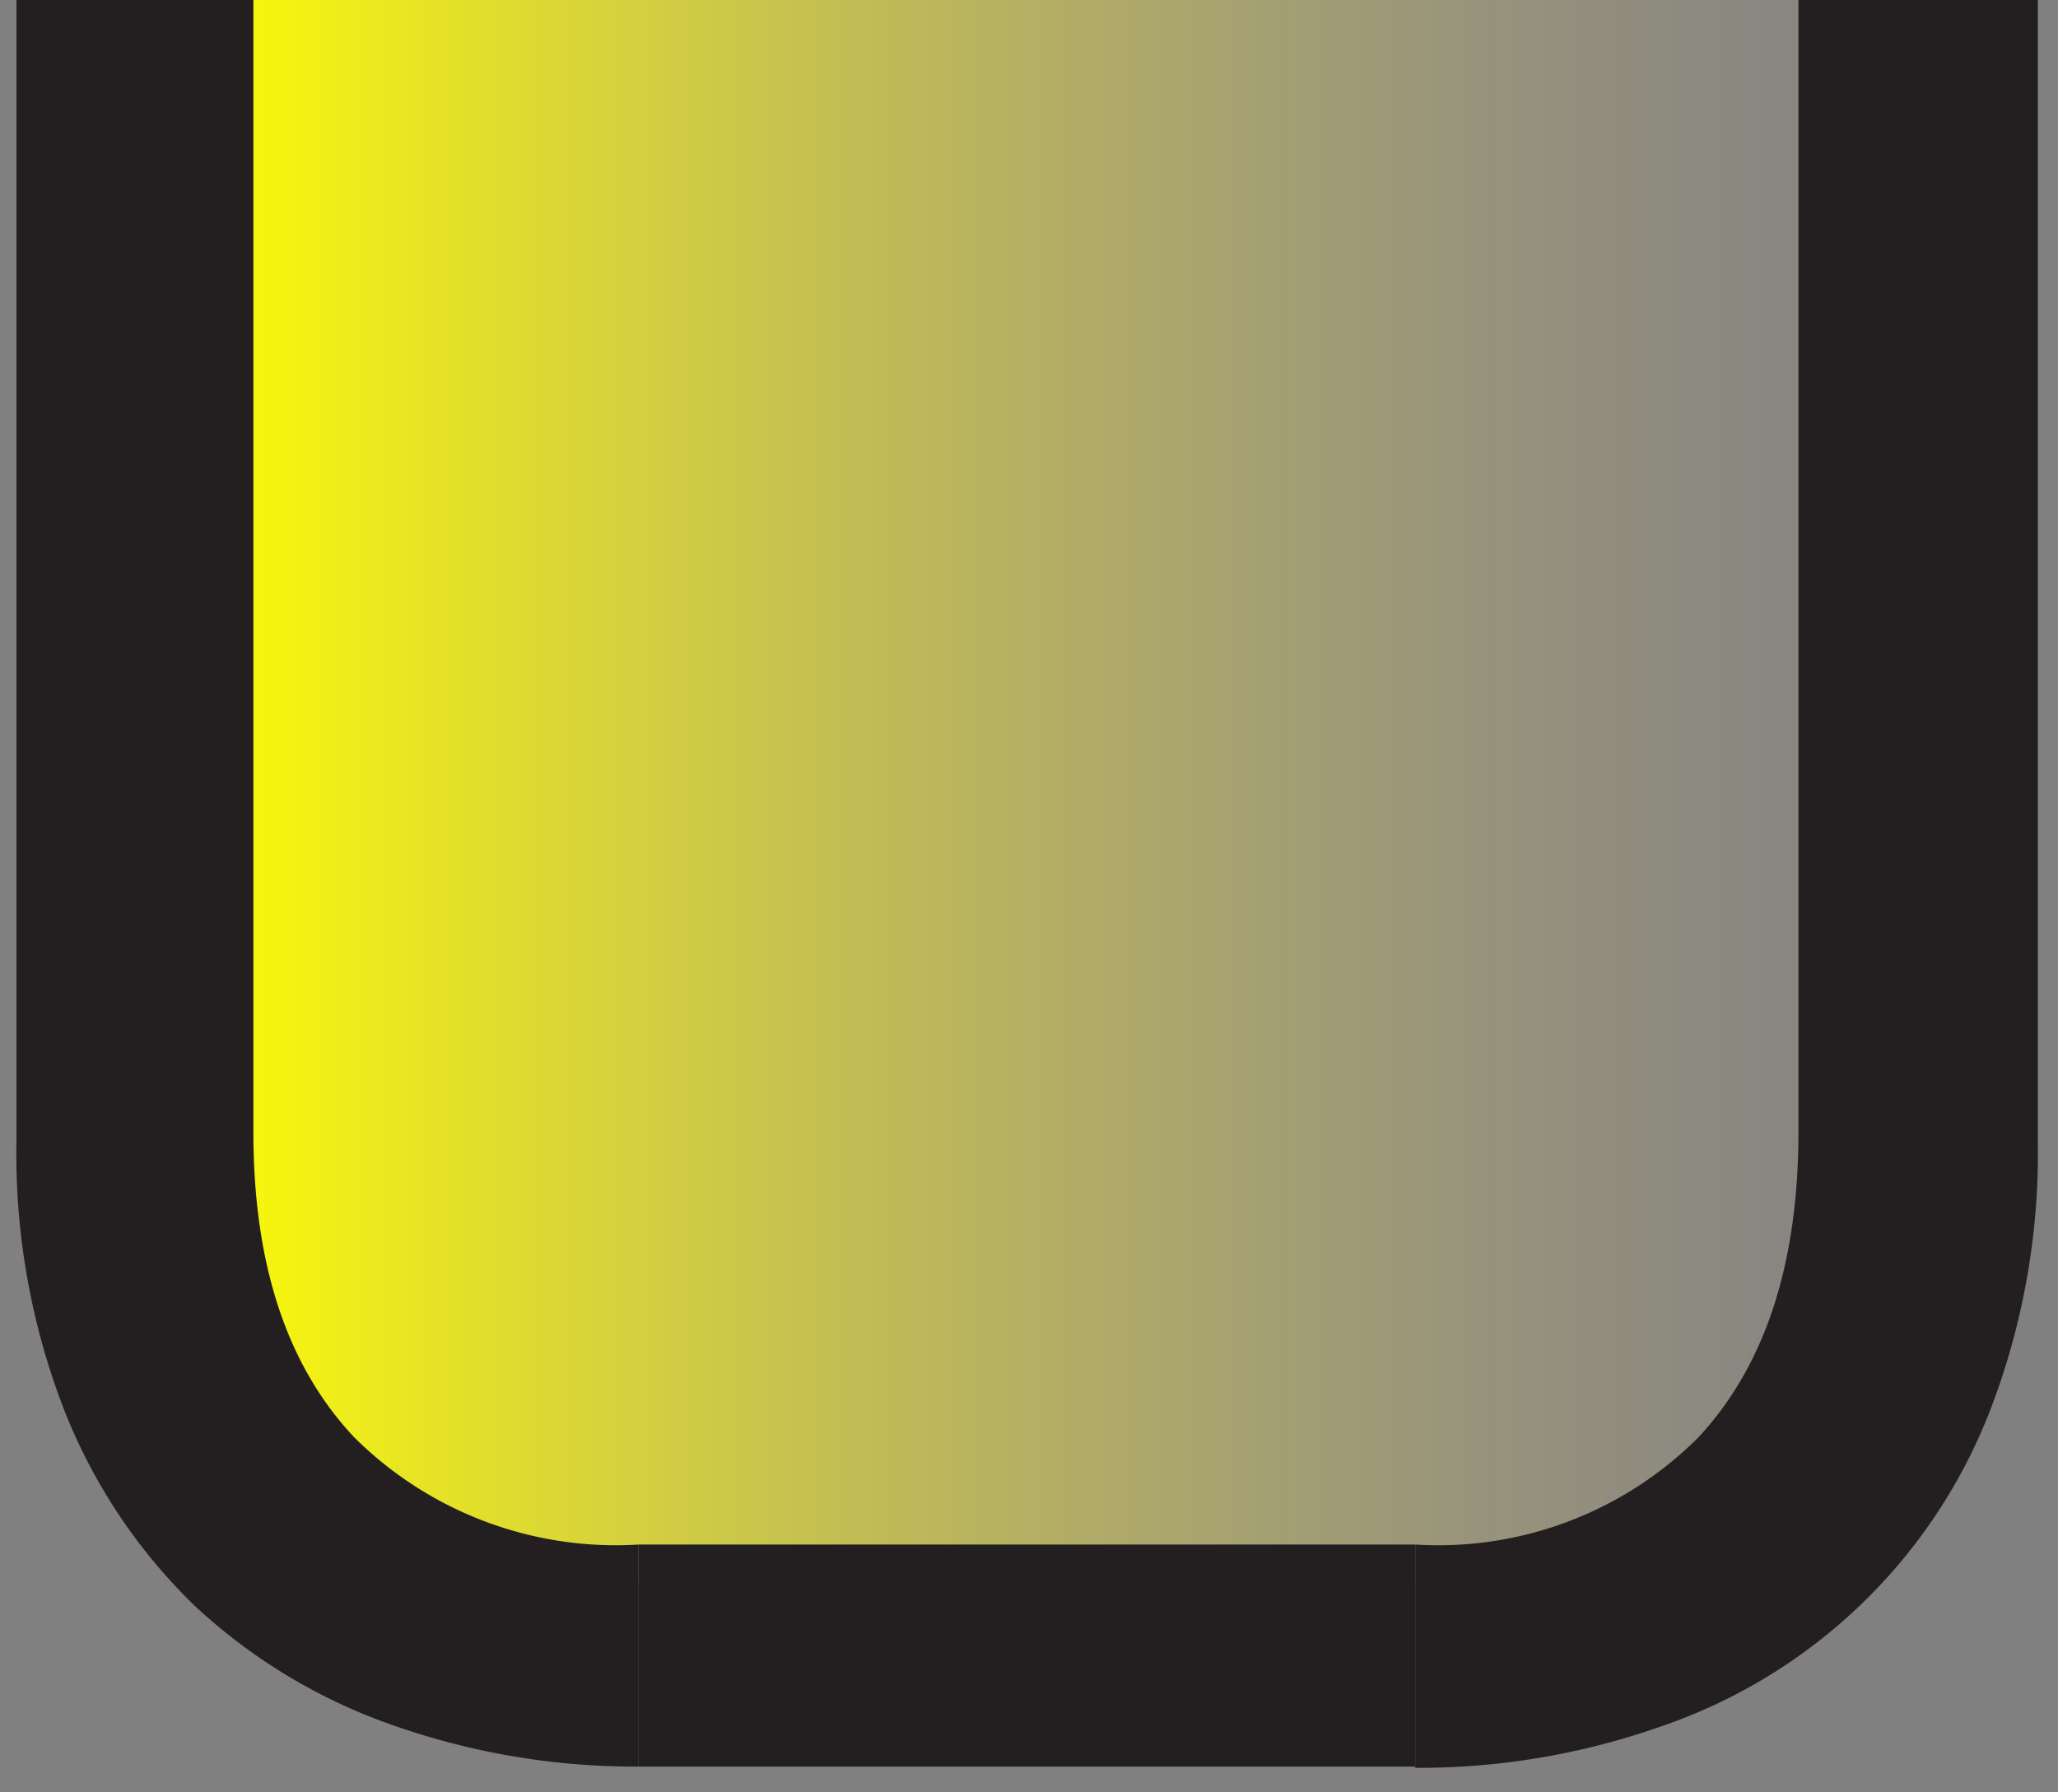<svg xmlns="http://www.w3.org/2000/svg" xmlns:xlink="http://www.w3.org/1999/xlink" viewBox="0 0 49.95 43.5"><rect x="0" y="0" width="49.95" height="43.5" fill="#808080" stroke="none"/><defs><style>.a{fill:url(#a);}.b{fill:#231f20;}</style><linearGradient id="a" x1="4.09" y1="19.21" x2="48.13" y2="19.21" gradientUnits="userSpaceOnUse"><stop offset="0" stop-color="#ff0"/><stop offset="1" stop-color="#c7b299" stop-opacity="0"/></linearGradient></defs><title>u_</title><path class="a" d="M4.09,0h44a0,0,0,0,1,0,0V26.29A12.12,12.12,0,0,1,36,38.41H8.34a4.25,4.25,0,0,1-4.25-4.25V0A0,0,0,0,1,4.09,0Z"/><path class="b" d="M15.5,42.88a17.72,17.72,0,0,1-5.95-1A13.63,13.63,0,0,1,4.75,39a13.47,13.47,0,0,1-3.19-4.77A17.21,17.21,0,0,1,.4,27.66V0H6.15V27.48c0,3.2.81,5.67,2.45,7.41a9,9,0,0,0,6.9,2.6"/><path class="b" d="M34.35,37.49a8.92,8.92,0,0,0,6.87-2.6q2.43-2.61,2.43-7.41V0h5.81V27.66a17.41,17.41,0,0,1-1.16,6.58,13.11,13.11,0,0,1-8,7.67,17.68,17.68,0,0,1-5.95,1"/><rect class="b" x="15.5" y="37.49" width="18.85" height="5.39"/></svg>